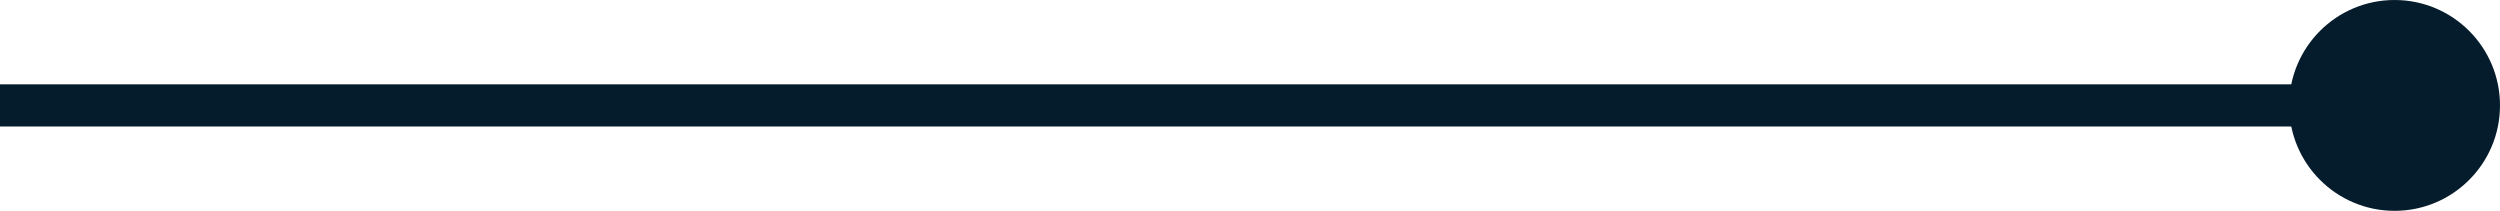 <?xml version="1.0" encoding="UTF-8"?><svg id="Exhibit_" xmlns="http://www.w3.org/2000/svg" viewBox="0 0 118.58 10"><defs><style>.cls-1{fill:#051c2c;}.cls-2{fill:none;stroke:#051c2c;stroke-miterlimit:10;stroke-width:2px;}</style></defs><line class="cls-2" x1="113.58" y1="5" y2="5"/><circle class="cls-1" cx="113.58" cy="5" r="5"/></svg>